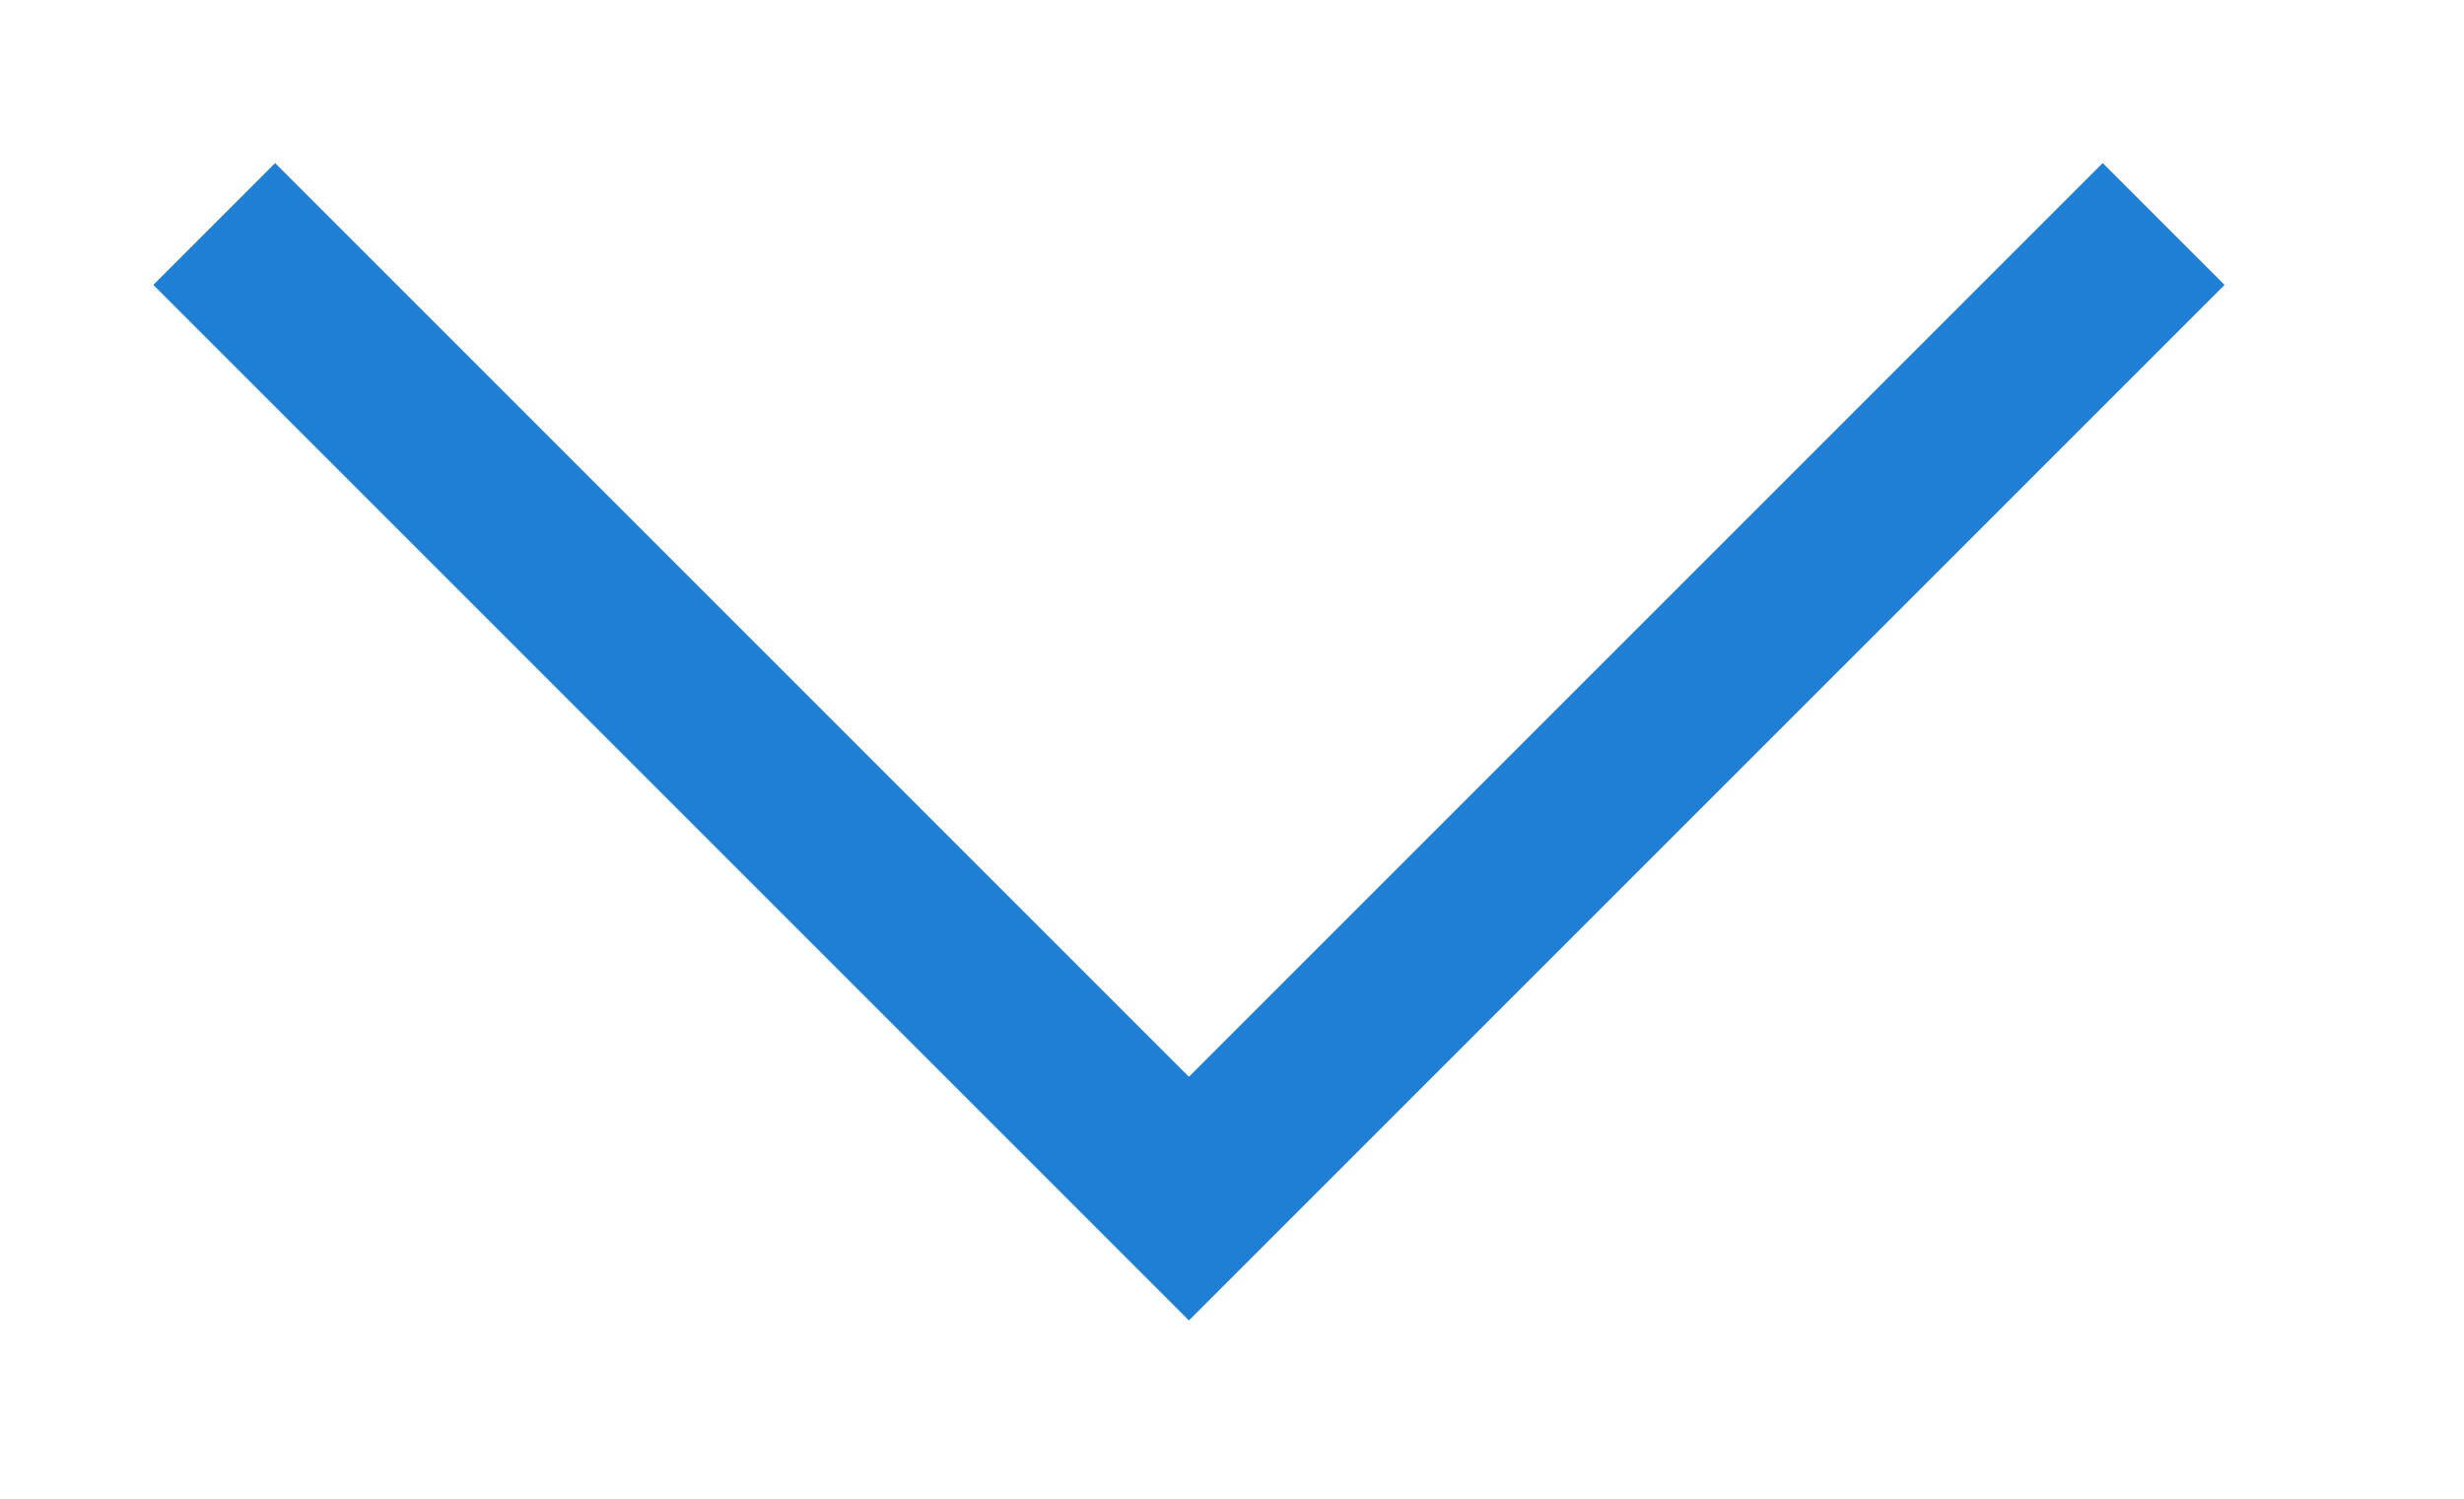 <svg xmlns="http://www.w3.org/2000/svg" width="17.875" height="10.875">
    <path fill="none" fill-rule="evenodd" stroke="#1F7FD4" stroke-width="1.25" d="M15.696 1.625L8.625 8.696 1.554 1.625"/>
</svg>
